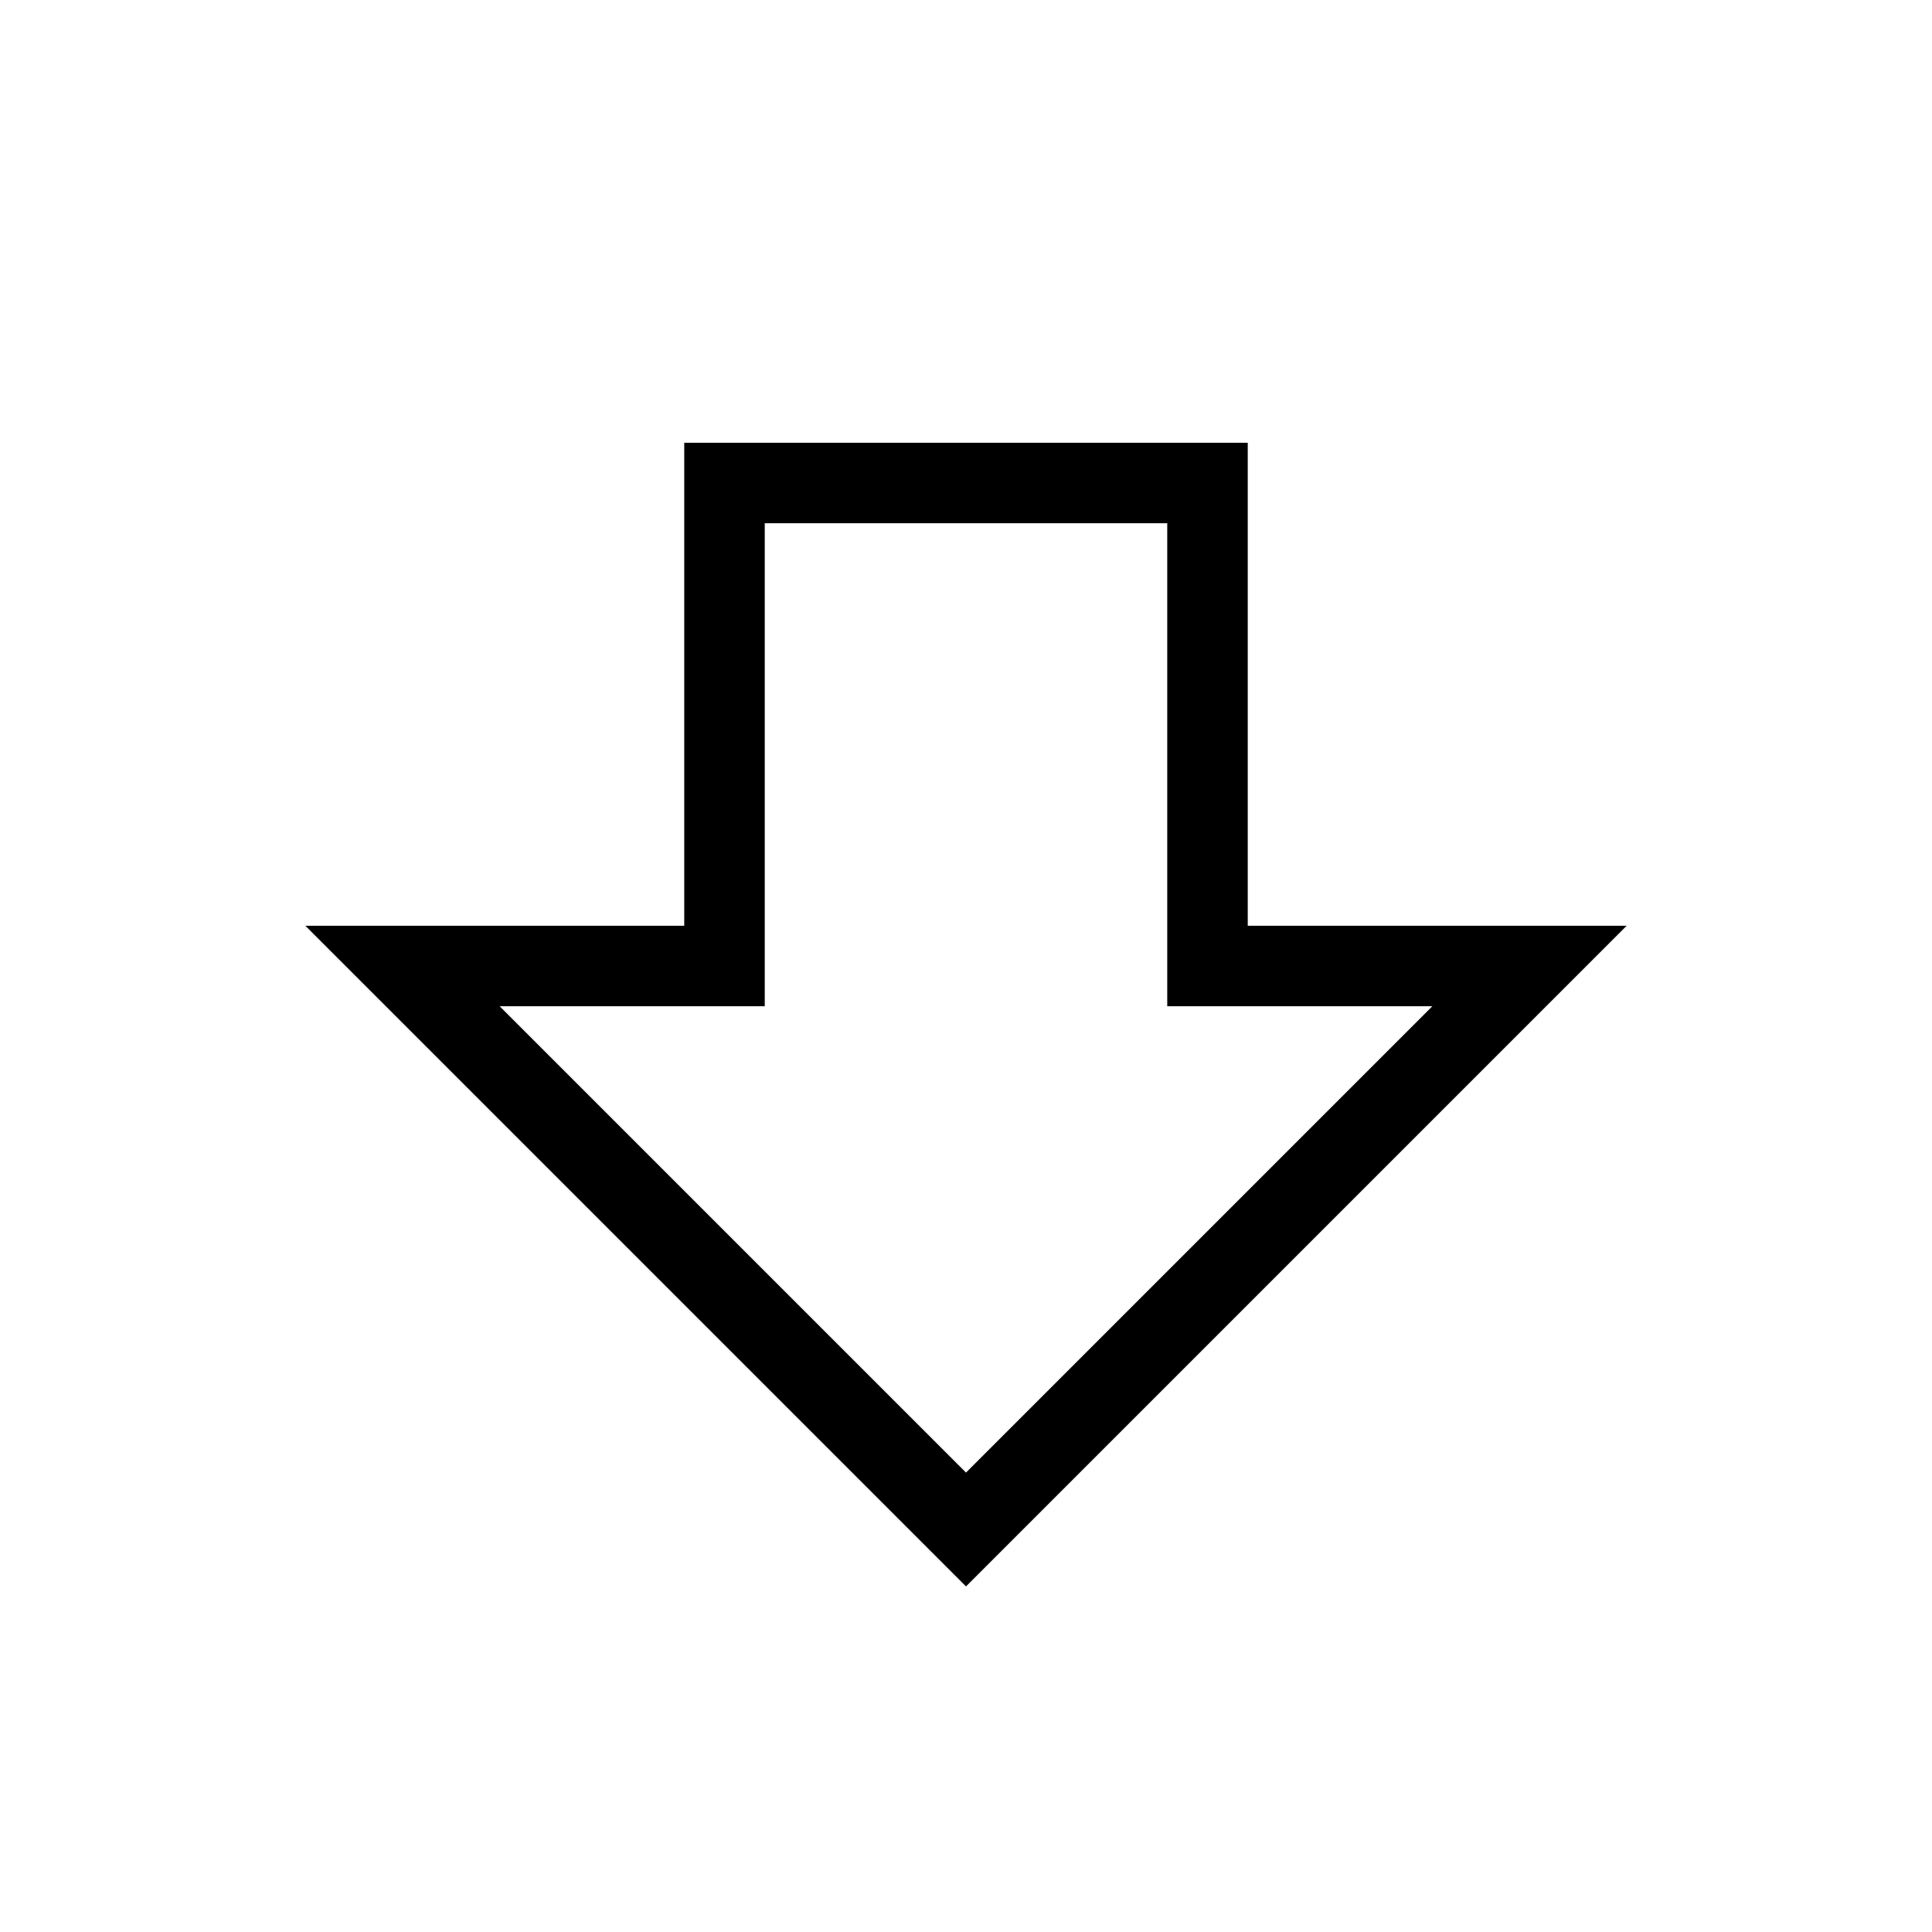           <svg
            xmlns="http://www.w3.org/2000/svg"
            width="30"
            height="30"
            viewBox="0 0 24 24"
            fill="none"
            stroke="currentColor"
            strokeWidth="2"
            strokeLinecap="round"
            strokeLinejoin="round"
            className="mr-6"
          >
            <path d="M15 6v6h4l-7 7-7-7h4V6h6z" />
          </svg>